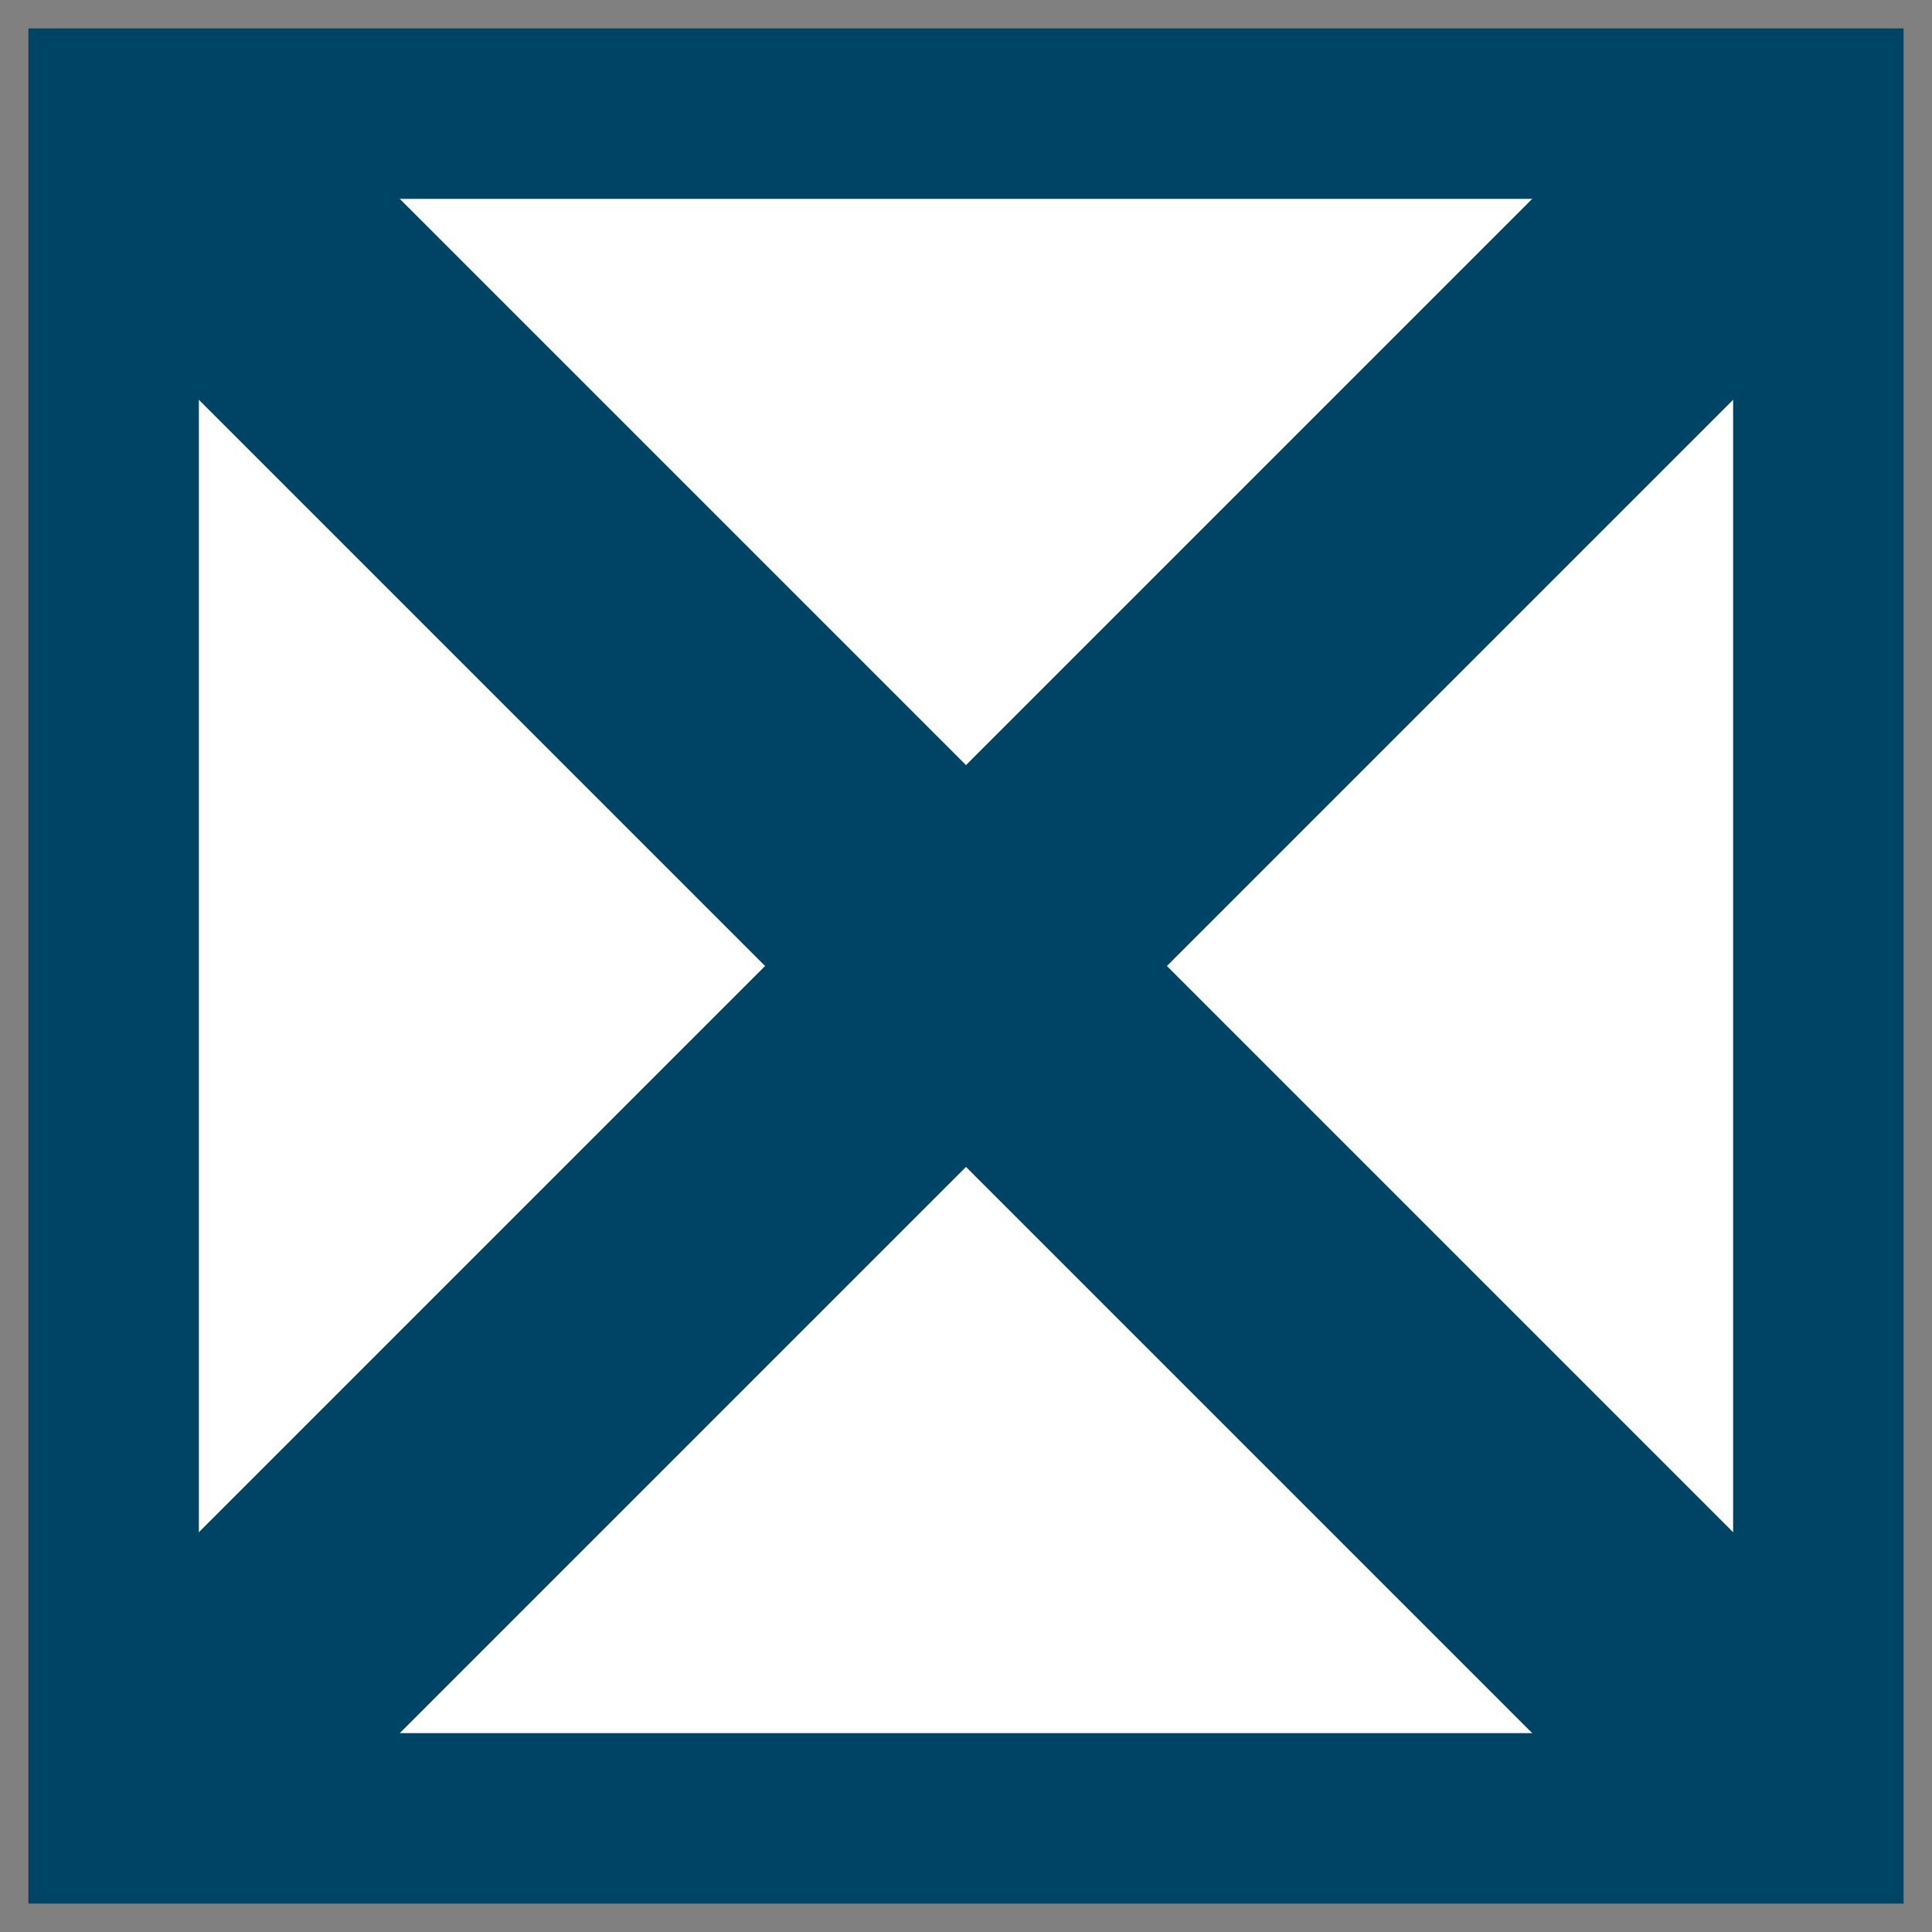 <?xml version="1.0" encoding="UTF-8"?>
<svg width="17px" height="17px" viewBox="0 0 17 17" version="1.1" xmlns="http://www.w3.org/2000/svg" xmlns:xlink="http://www.w3.org/1999/xlink">
    <rect x="0" y="0" width="17" height="17" fill="#808080" stroke="none"/>
    <!-- Generator: Sketch 60.1 (88133) - https://sketch.com -->
    <title>Checkbox ON</title>
    <desc>Created with Sketch.</desc>
    <g id="Home" stroke="none" stroke-width="1" fill="none" fill-rule="evenodd">
        <g transform="translate(-215, -1593)" id="E-mail-Alert" stroke="#004465">
            <g transform="translate(0, 1401)">
                <g id="Checkbox-ON" transform="translate(216, 193)">
                    <rect id="Checkbox-leeg-Copy-6" stroke-width="1.5" fill="#FFFFFF" x="0" y="0" width="15" height="15"></rect>
                    <line x1="1.5" y1="1.5" x2="13.5" y2="13.5" id="Line" stroke-width="2.5" stroke-linecap="square"></line>
                    <line x1="13.5" y1="1.5" x2="1.5" y2="13.5" id="Line-2" stroke-width="2.5" stroke-linecap="square"></line>
                </g>
            </g>
        </g>
    </g>
</svg>